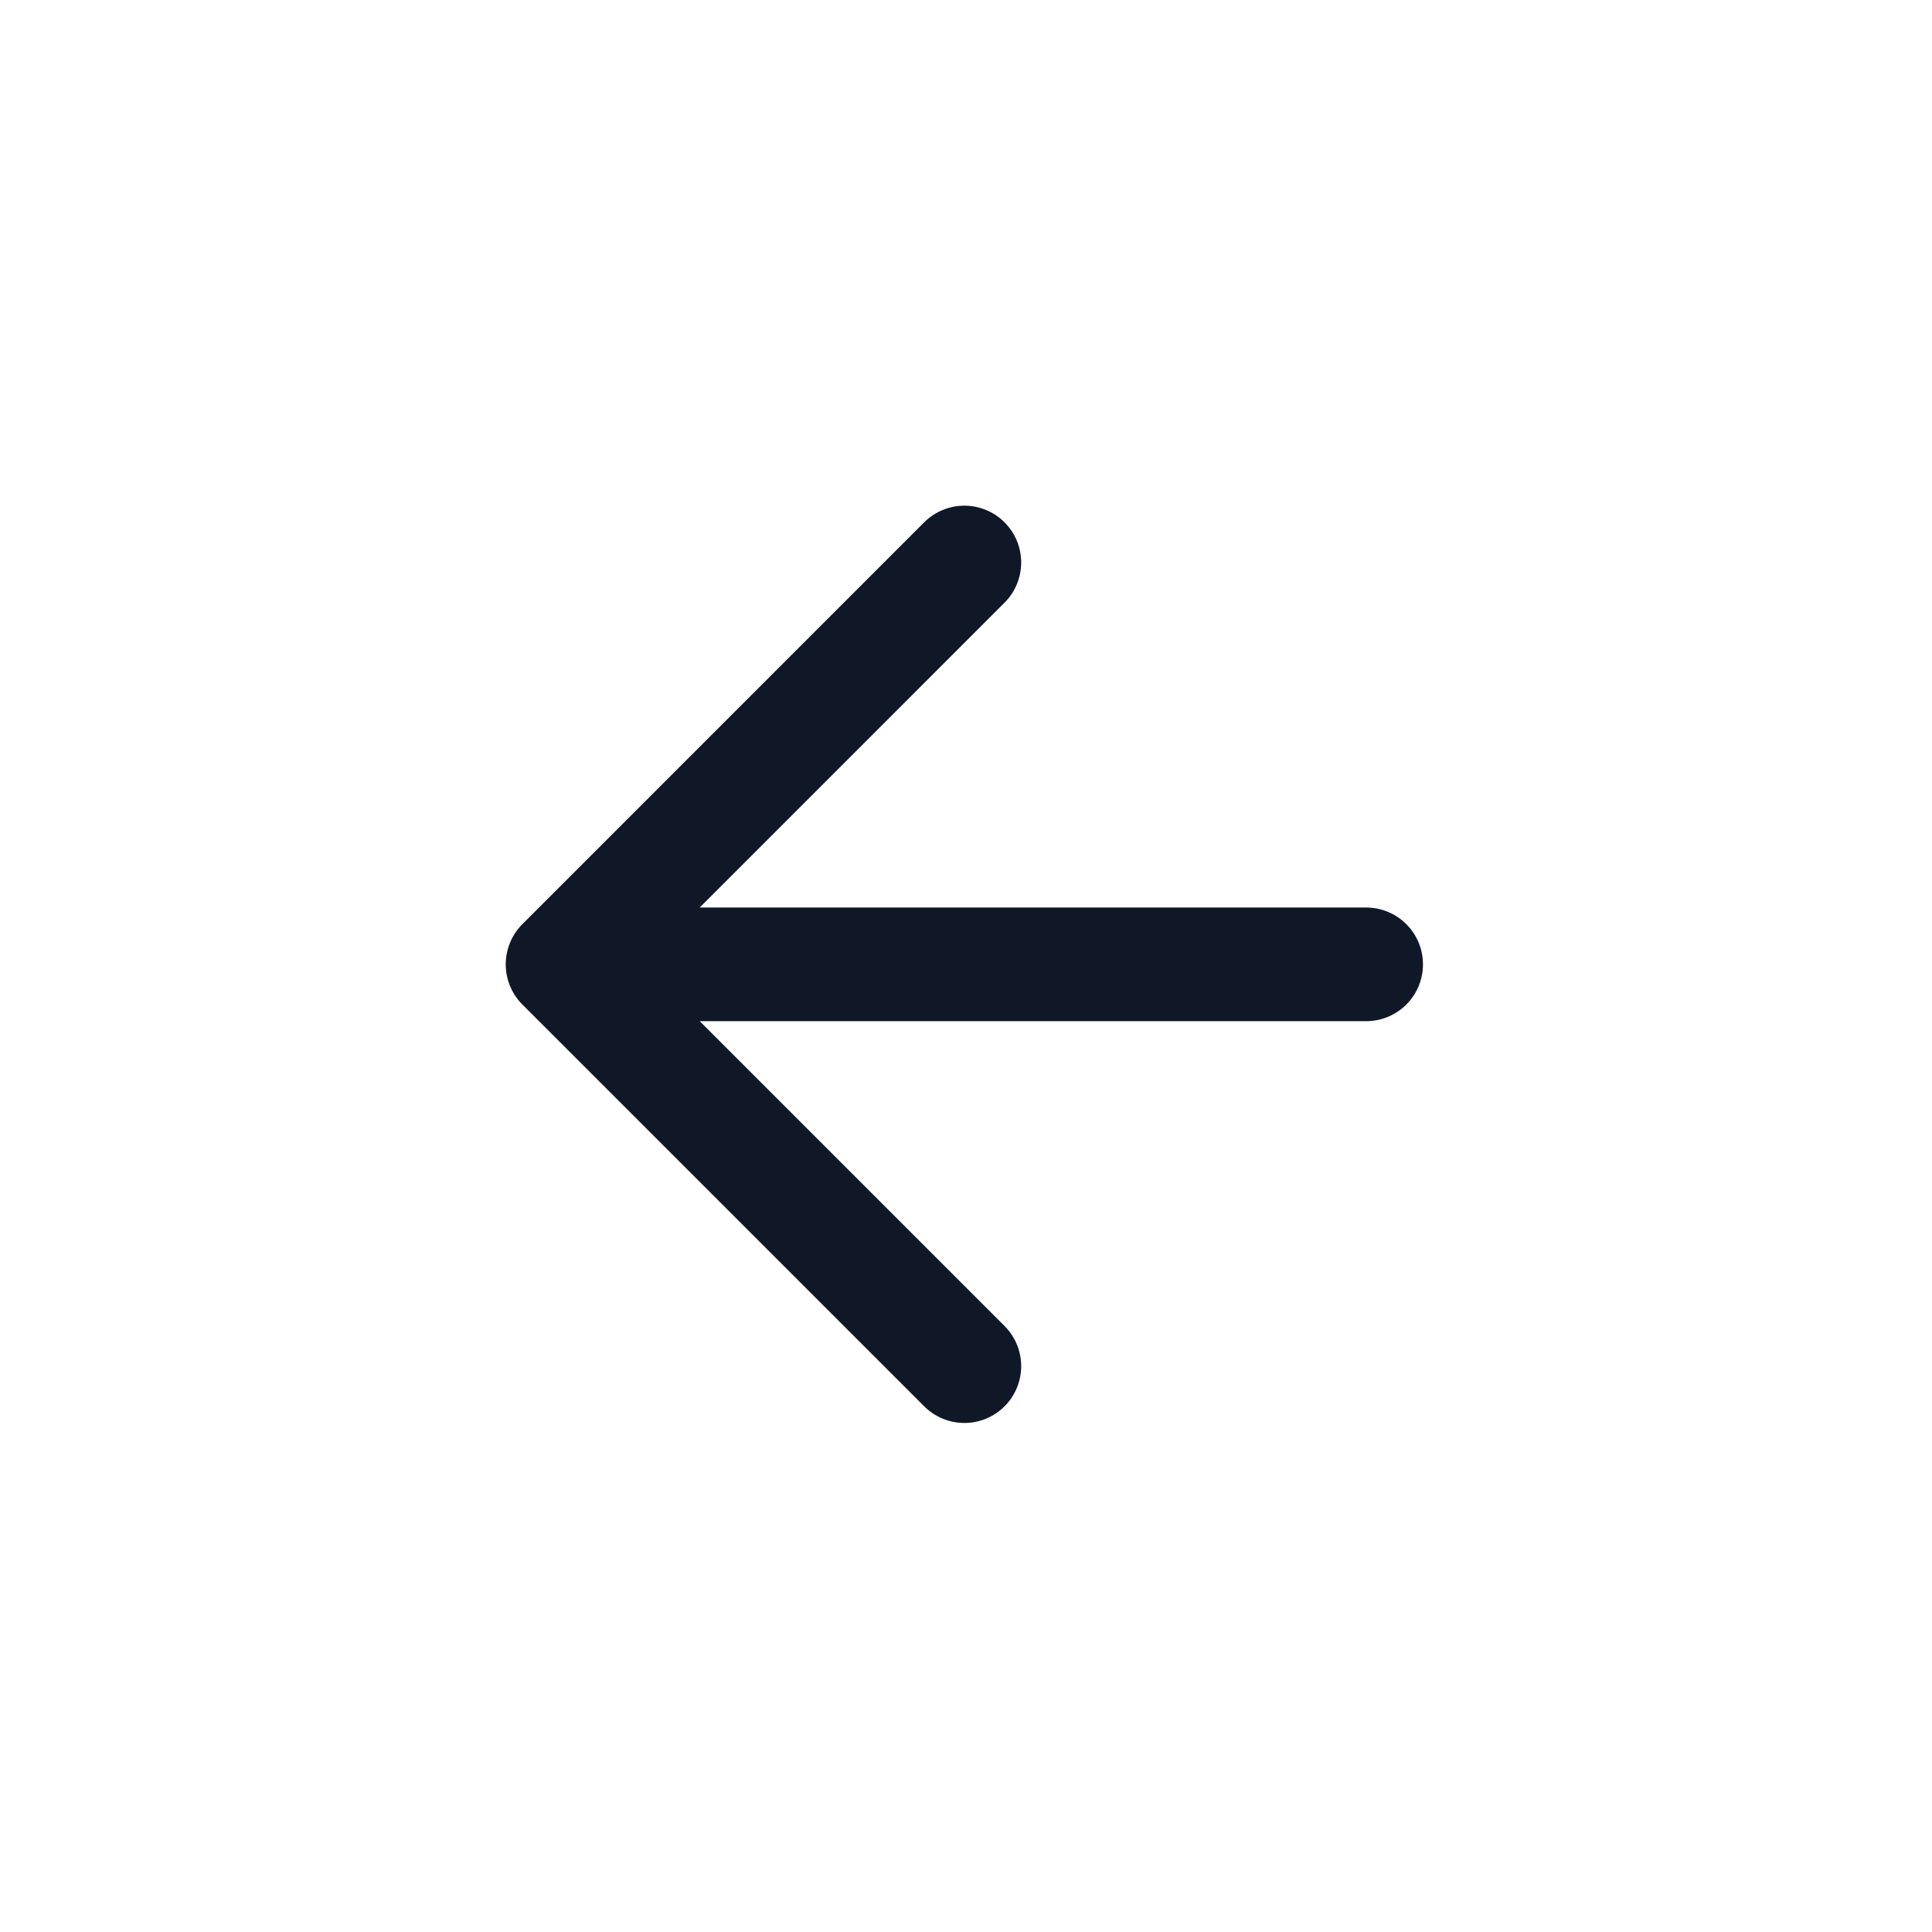 <svg width="34" height="34" viewBox="0 0 34 34" fill="none" xmlns="http://www.w3.org/2000/svg">
<g clip-path="url(#clip0_304_731)">
<path d="M24.042 16.971H9.9M9.9 16.971L16.971 24.042M9.9 16.971L16.971 9.899" stroke="#101828" stroke-width="2" stroke-linecap="round" stroke-linejoin="round"/>
</g>
<defs>
<clipPath id="clip0_304_731">
<rect width="24" height="24" fill="white" transform="translate(16.971 33.941) rotate(-135)"/>
</clipPath>
</defs>
</svg>
